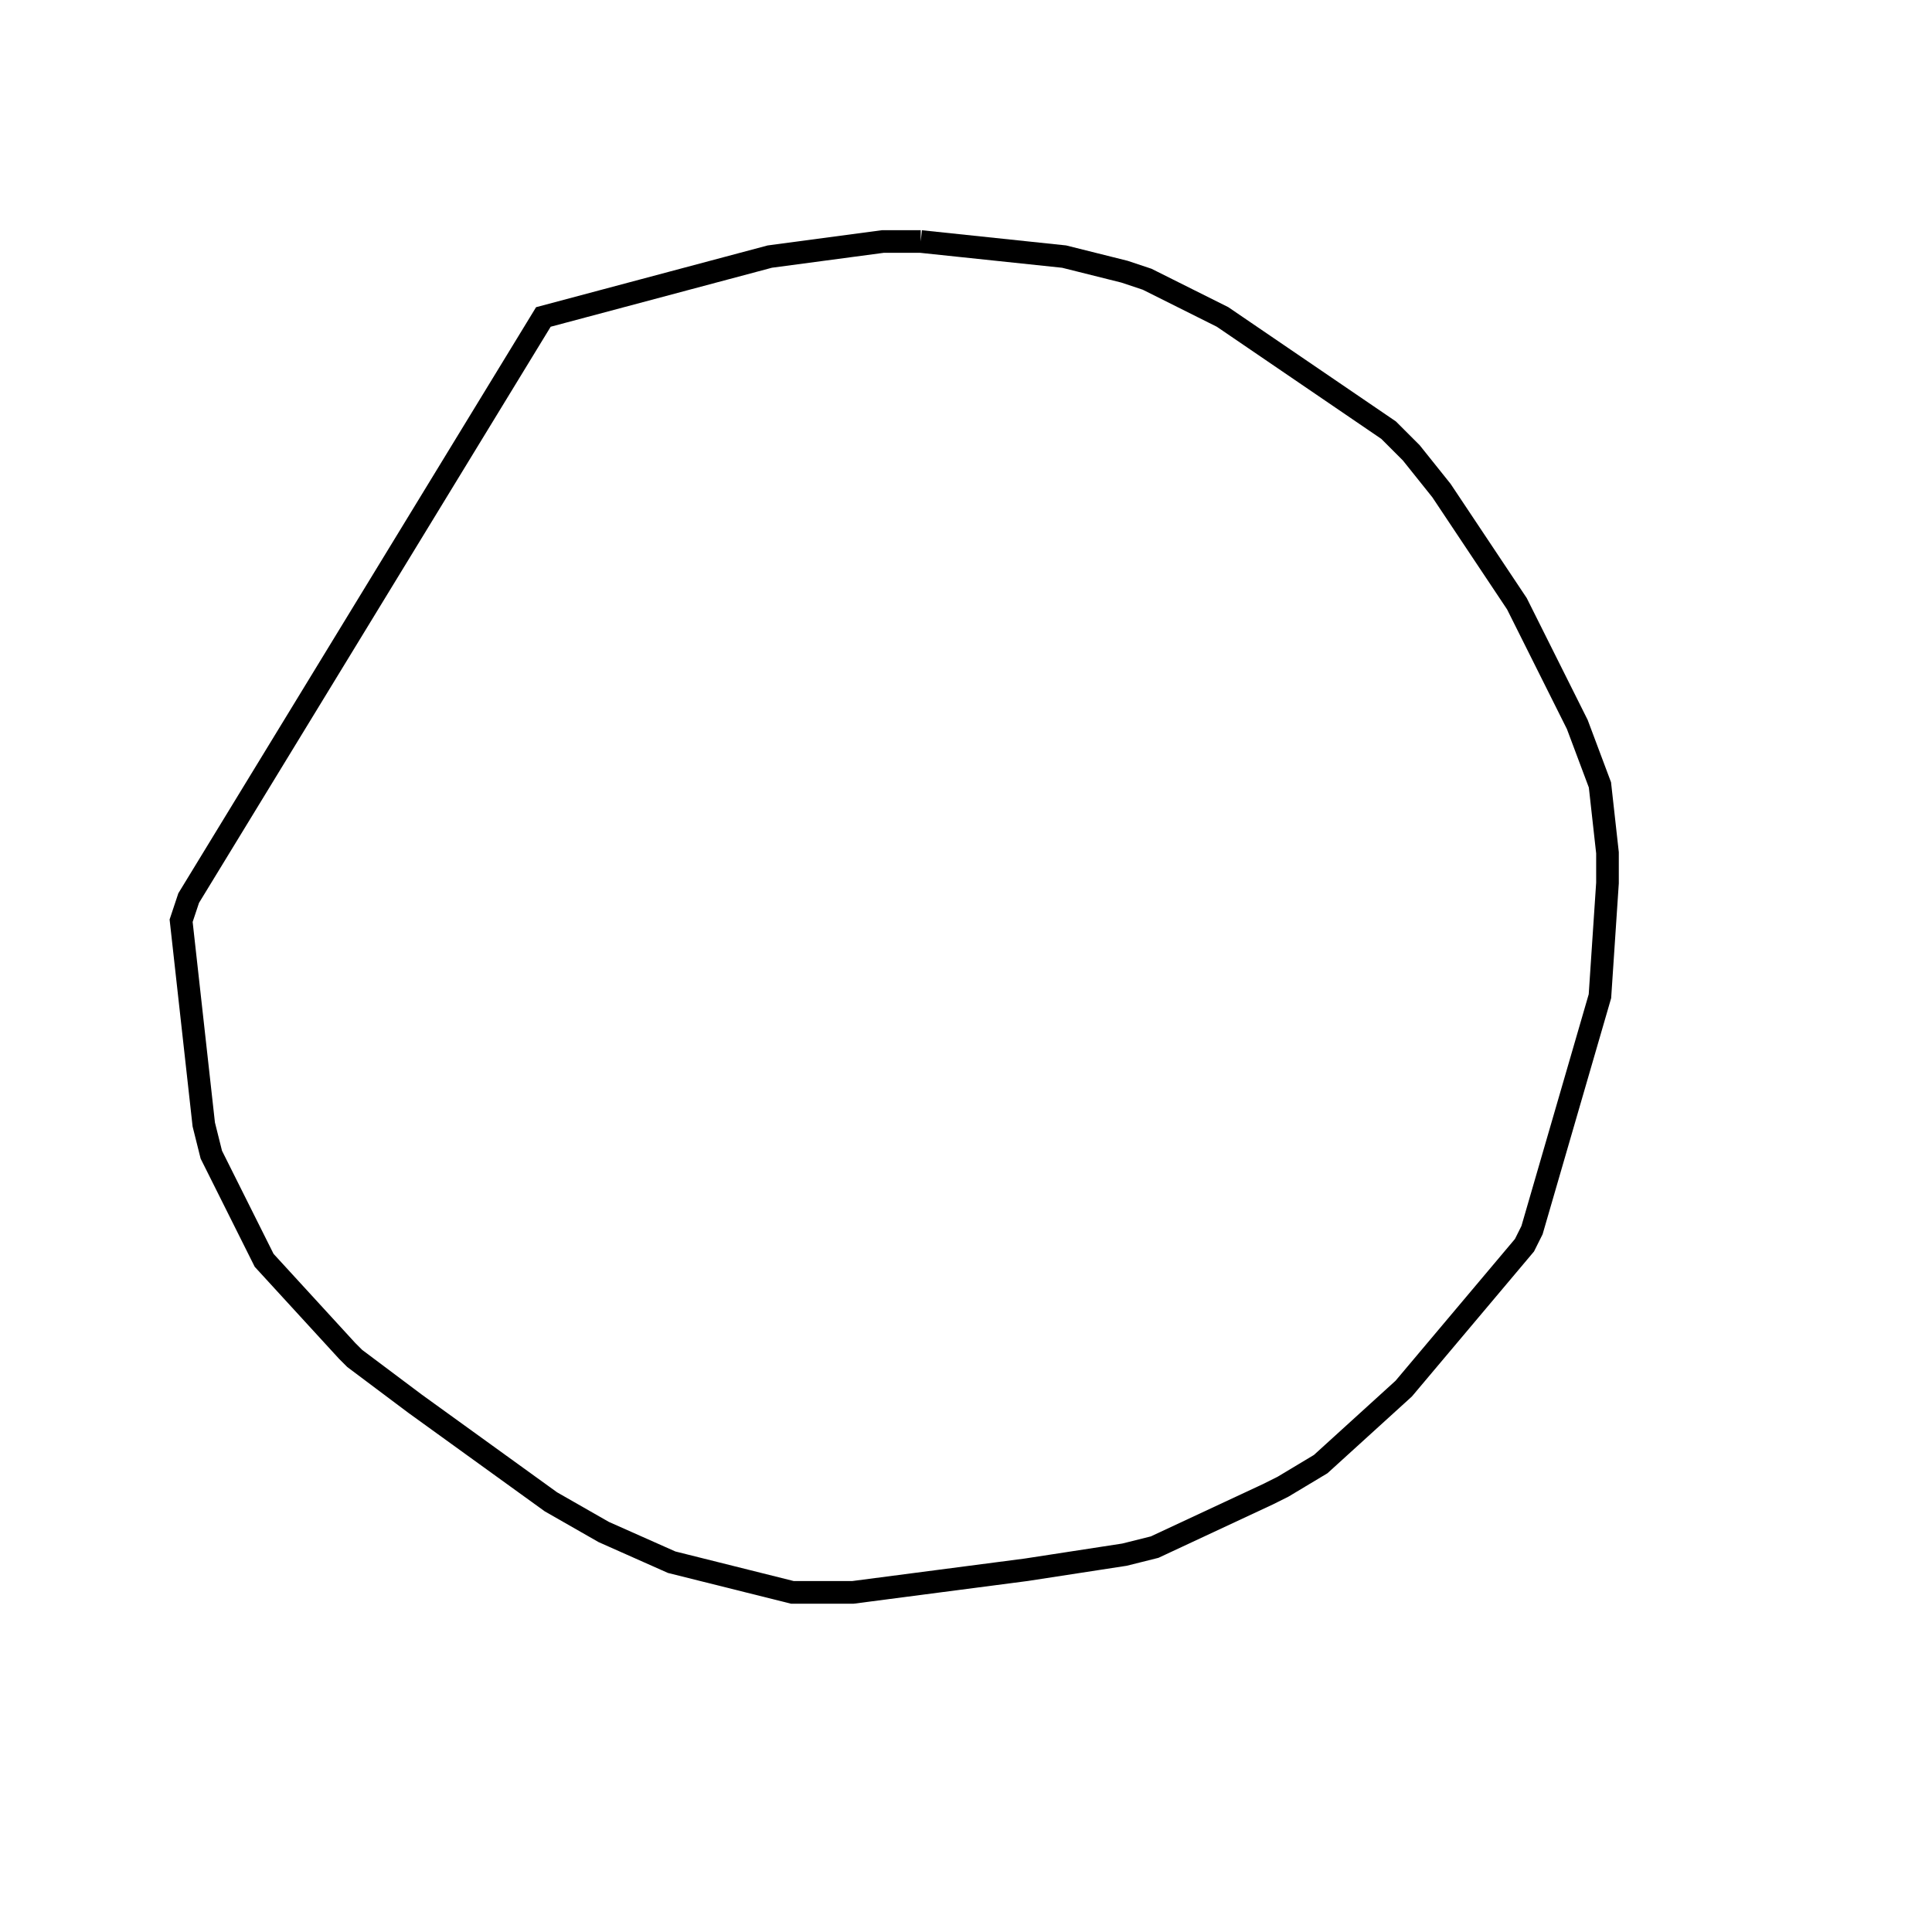 <svg width="256" height="256" xmlns="http://www.w3.org/2000/svg" fill-opacity="0" stroke="black" stroke-width="3" ><path d="M122 32 141 34 149 36 152 37 162 42 184 57 187 60 191 65 201 80 209 96 212 104 213 113 213 117 212 132 203 163 202 165 186 184 175 194 170 197 168 198 153 205 149 206 136 208 113 211 105 211 89 207 80 203 73 199 55 186 47 180 46 179 35 167 28 153 27 149 24 122 25 119 72 42 102 34 117 32 122 32 "/></svg>